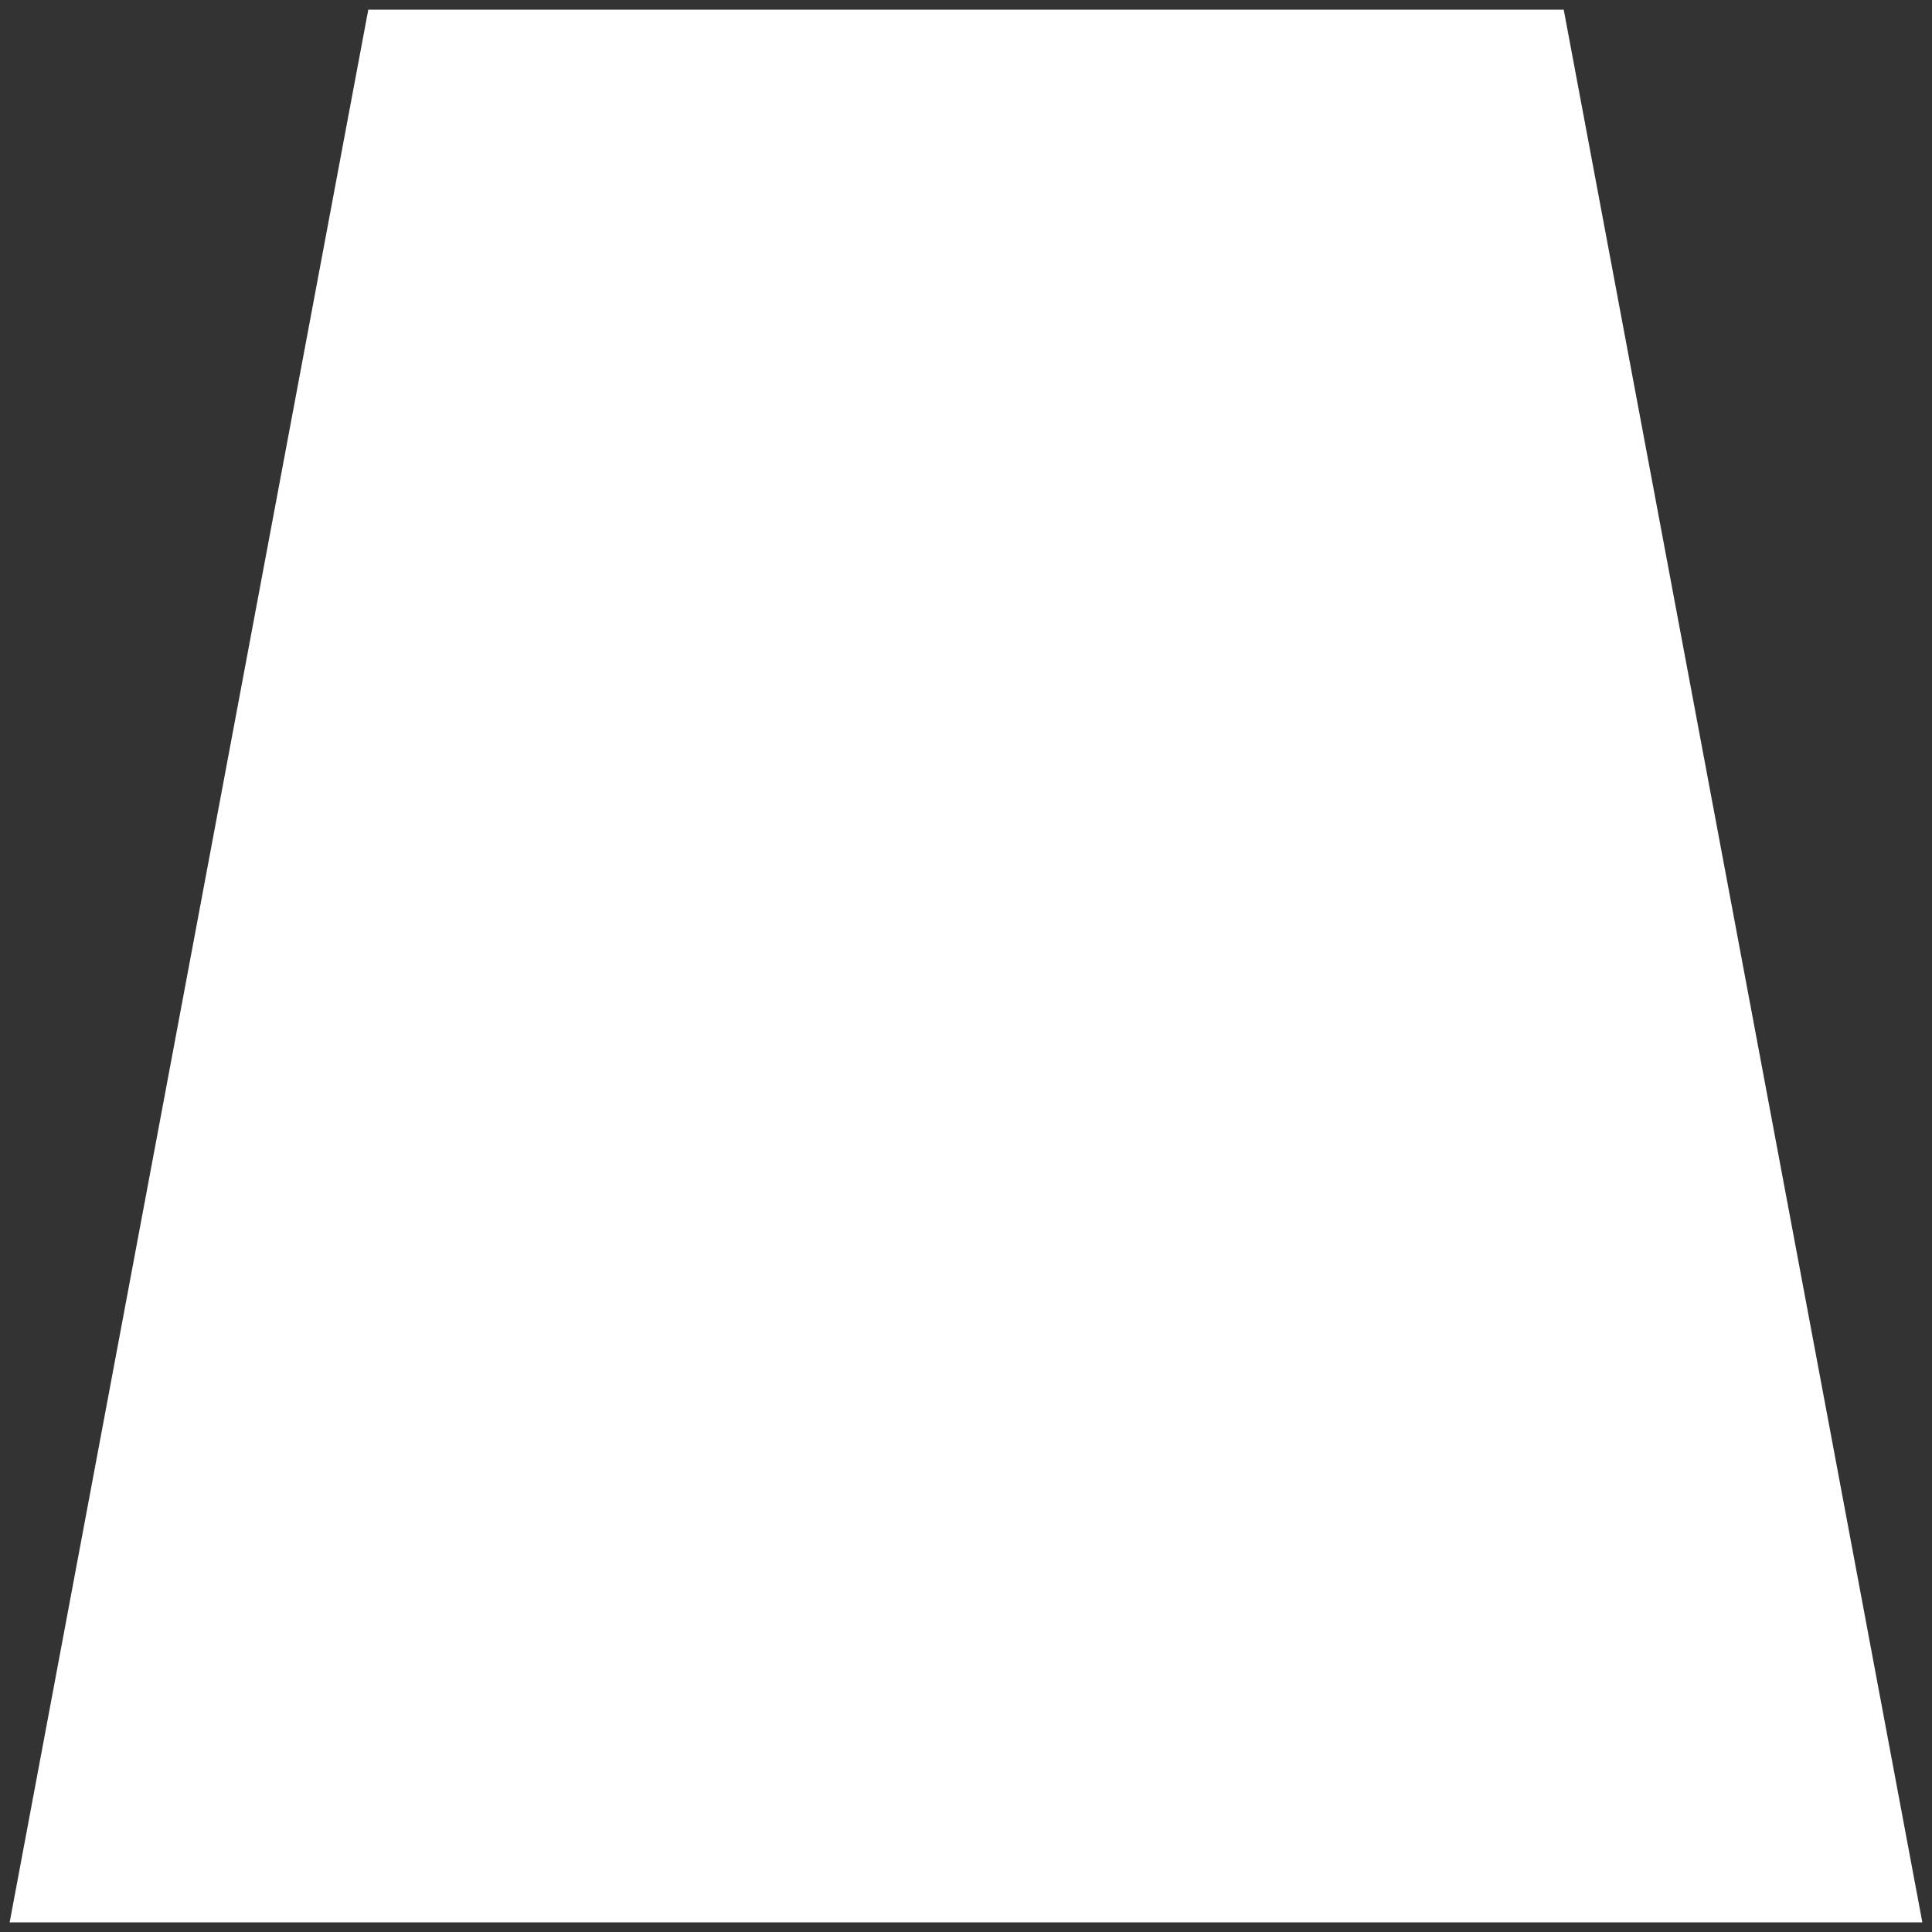 <svg width="200" height="200" xmlns="http://www.w3.org/2000/svg">
    <rect width="100%" height="100%" fill="#333333" stroke="none"/>
    <!-- Created with Method Draw - http://github.com/duopixel/Method-Draw/ -->
    <g>
        <title>background</title>
        <rect fill-opacity="0" id="canvas_background" height="202" width="202" y="-1" x="-1"/>
        <g display="none" overflow="visible" y="0" x="0" height="100%" width="100%" id="canvasGrid">
            <rect fill="url(#gridpattern)" stroke-width="0" y="0" x="0" height="100%" width="100%"/>
        </g>
    </g>
    <g>
        <title>Layer 1</title>
        <path id="svg_1" d="m1,199l37.125,-198l123.75,0l37.125,198l-198,0z" fill="white"/>
    </g>
</svg>
